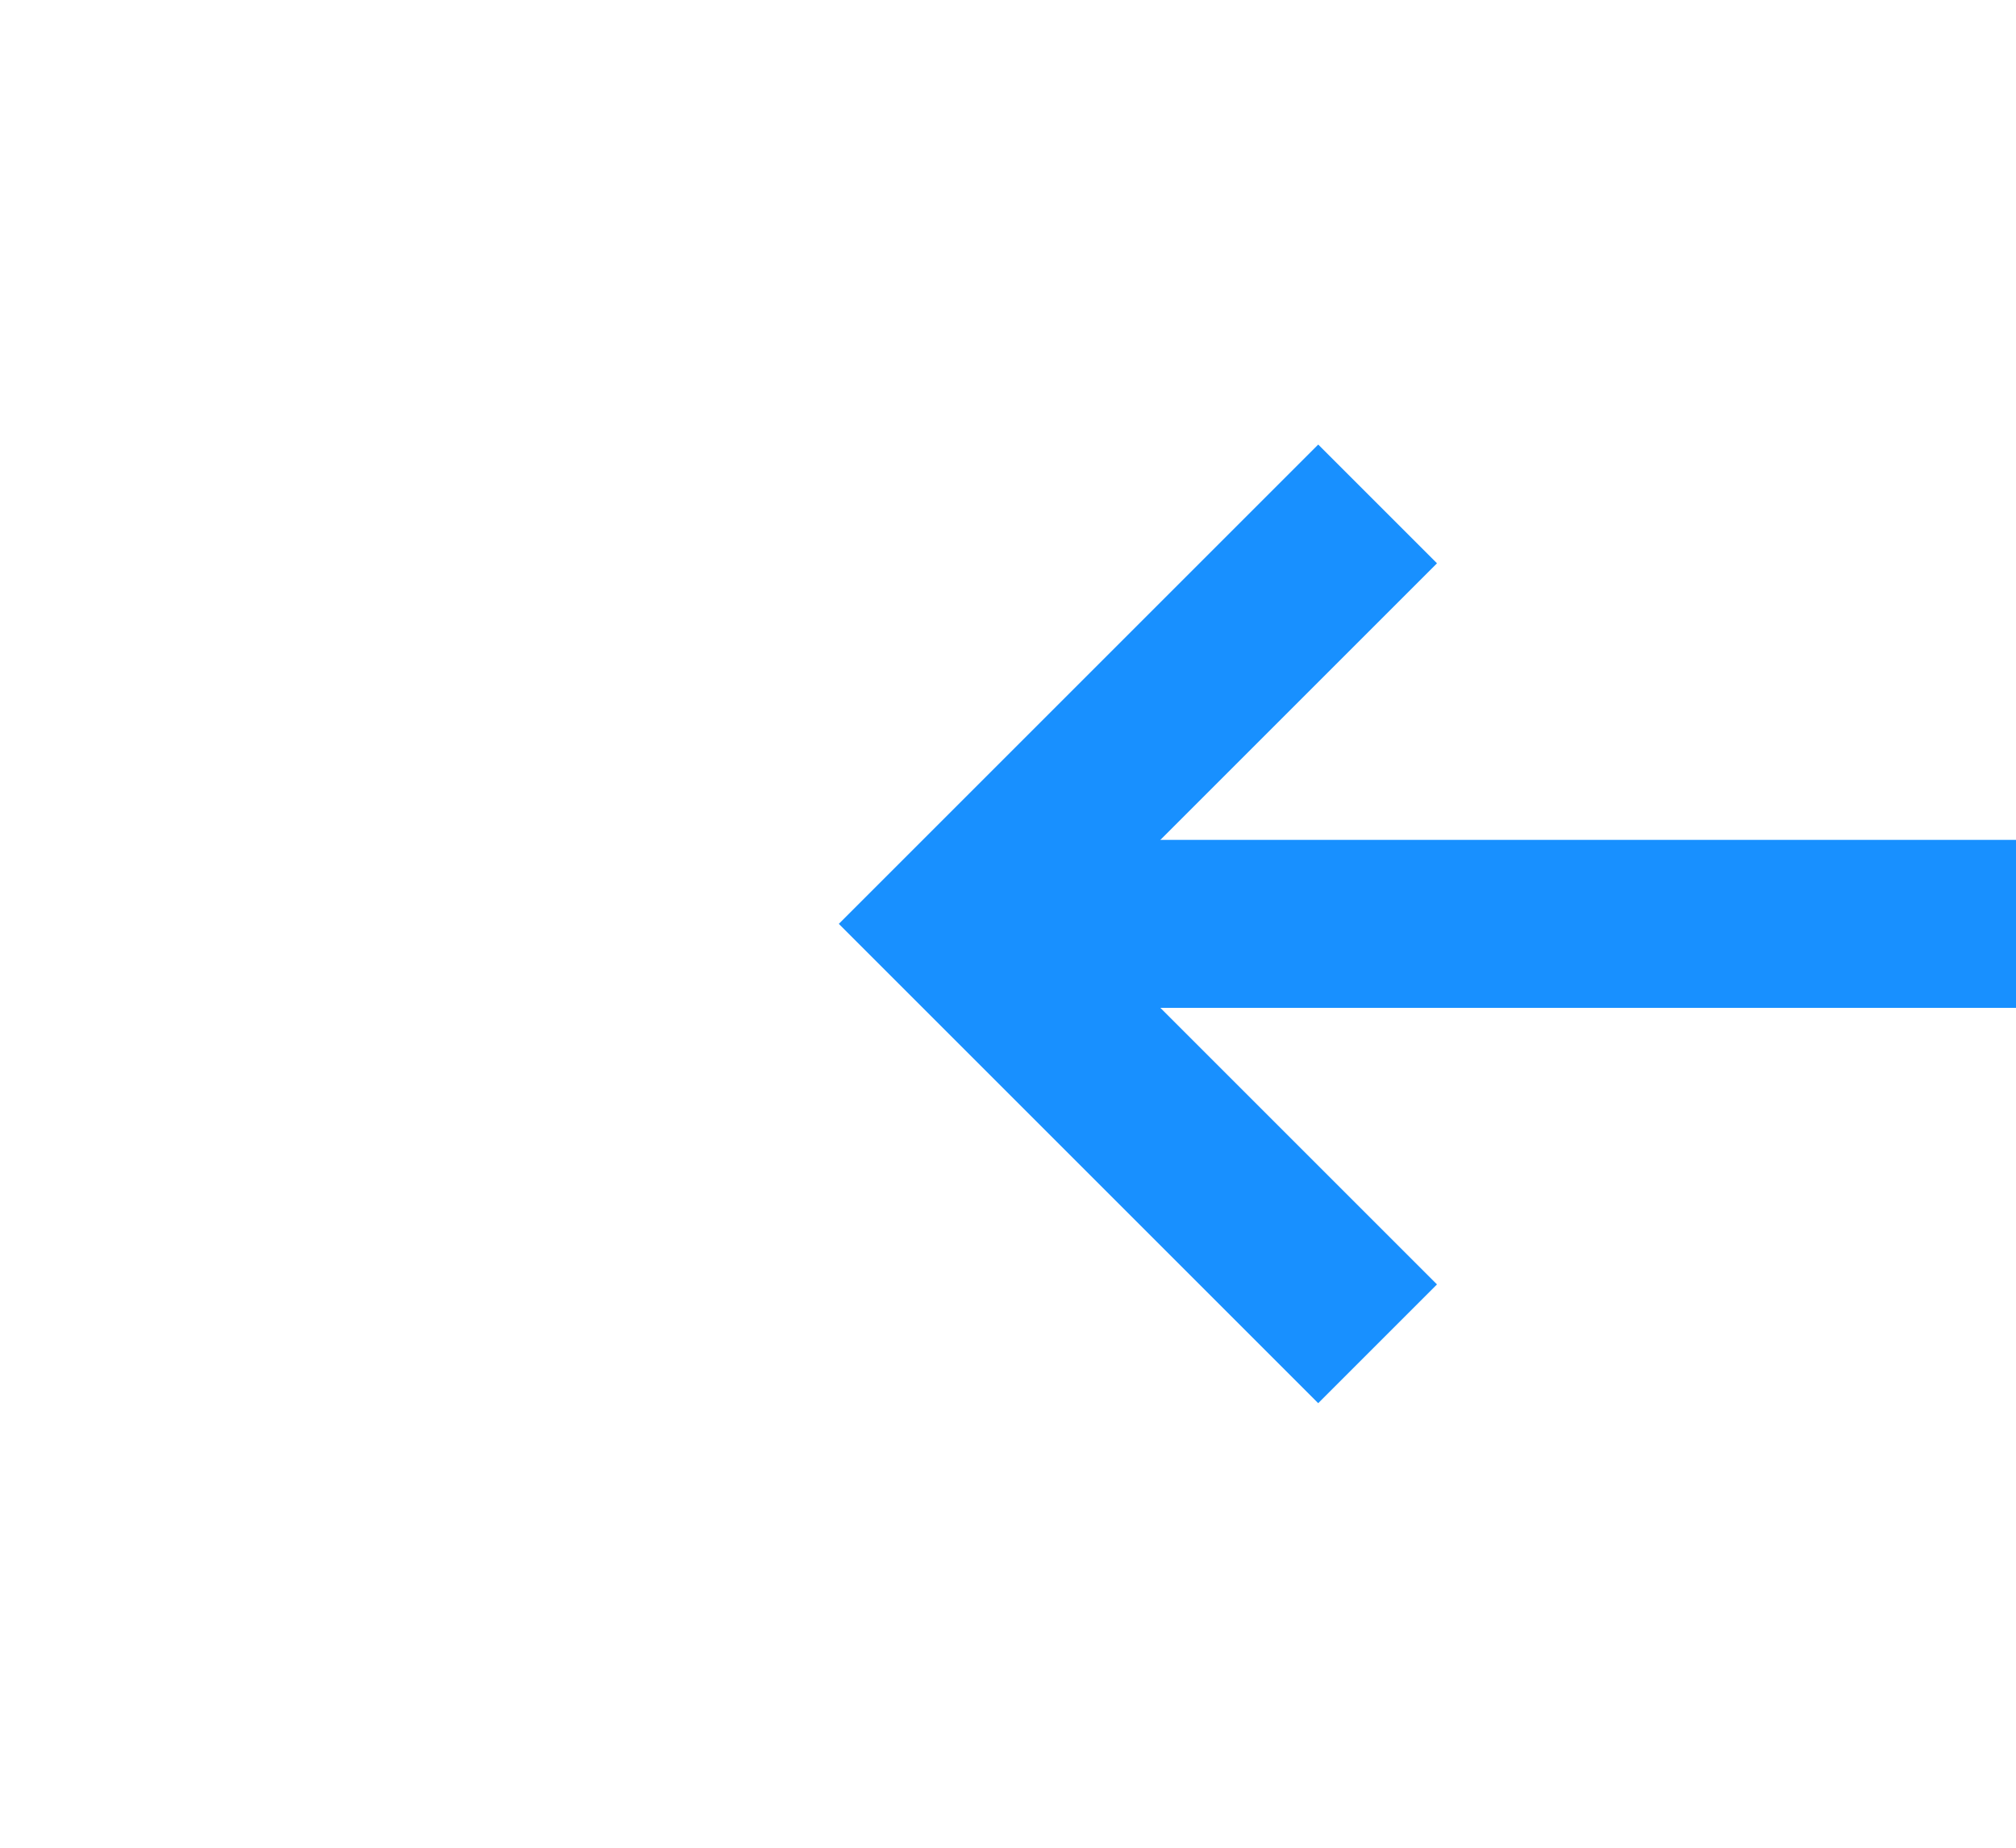 ﻿<?xml version="1.0" encoding="utf-8"?>
<svg version="1.1" xmlns:xlink="http://www.w3.org/1999/xlink" width="24px" height="22px" preserveAspectRatio="xMinYMid meet" viewBox="642 2285  24 20" xmlns="http://www.w3.org/2000/svg">
  <g transform="matrix(-1 0 0 -1 1308 4590 )">
    <path d="M 589.107 2299.293  L 584.814 2295  L 589.107 2290.707  L 587.693 2289.293  L 582.693 2294.293  L 581.986 2295  L 582.693 2295.707  L 587.693 2300.707  L 589.107 2299.293  Z M 648.893 2290.707  L 653.186 2295  L 648.893 2299.293  L 650.307 2300.707  L 655.307 2295.707  L 656.014 2295  L 655.307 2294.293  L 650.307 2289.293  L 648.893 2290.707  Z " fill-rule="nonzero" fill="#1890ff" stroke="none" />
    <path d="M 584 2295  L 654 2295  " stroke-width="2" stroke="#1890ff" fill="none" />
  </g>
</svg>